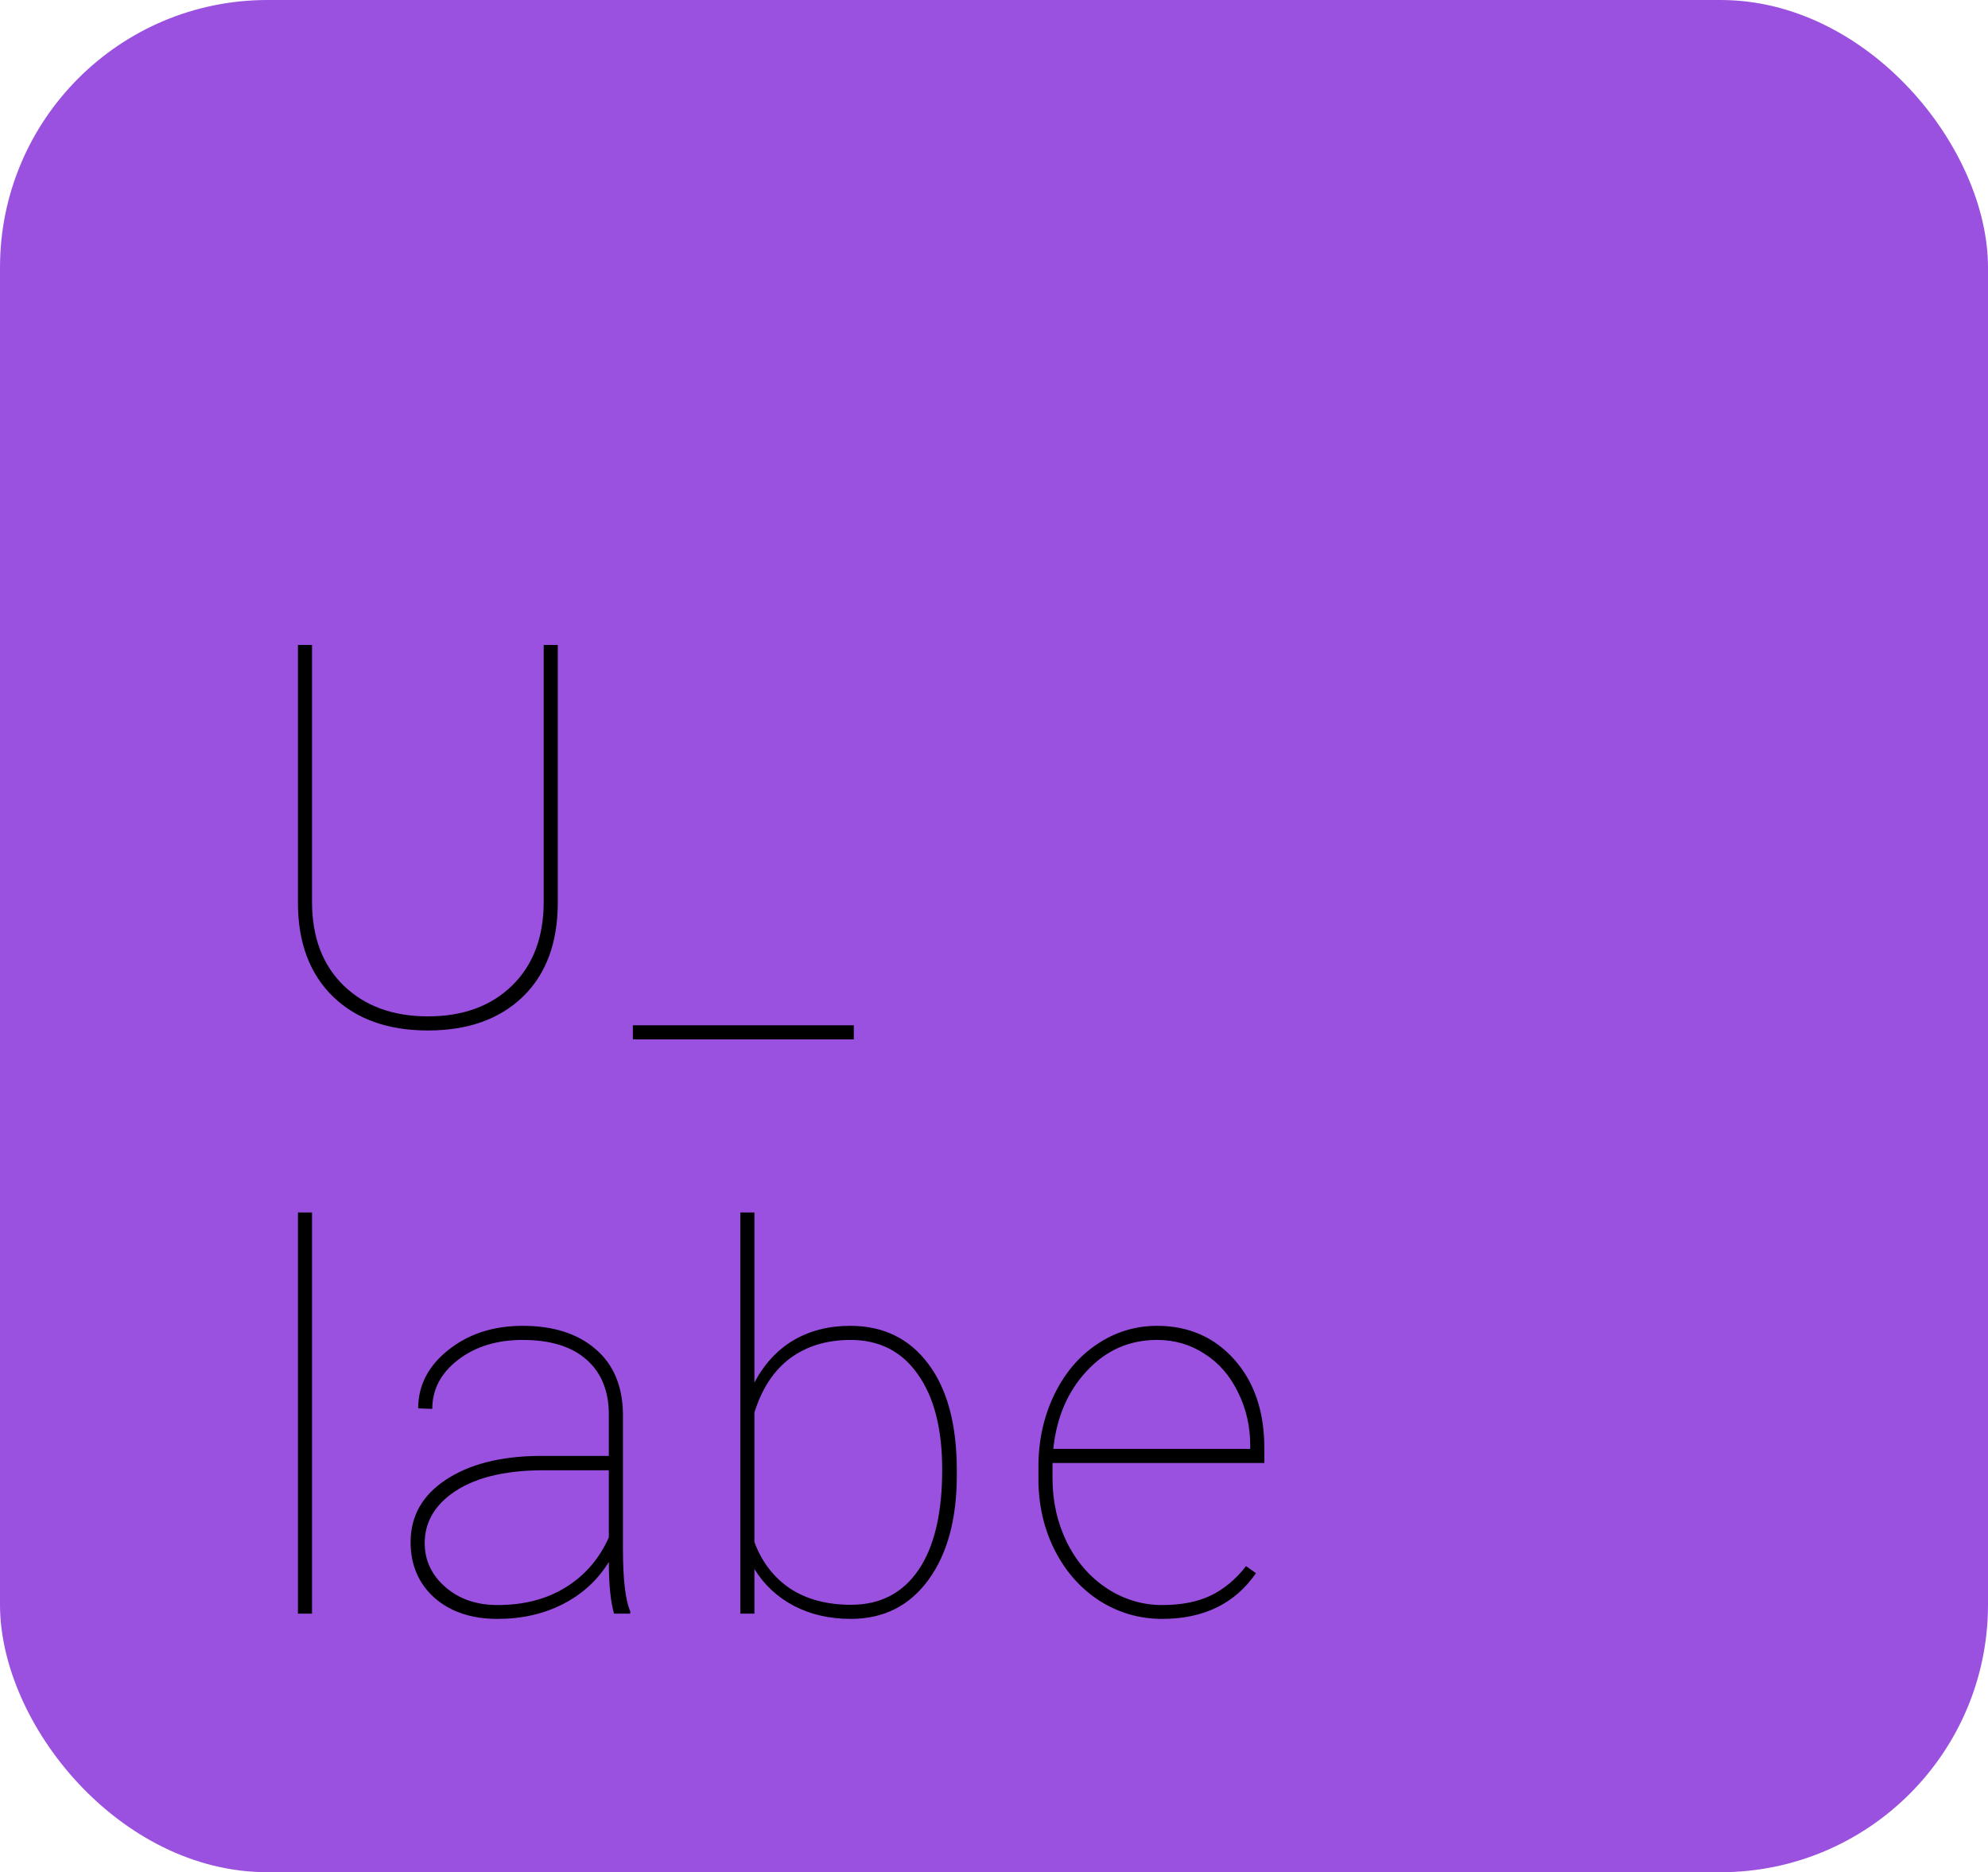 <svg width="223" height="210" viewBox="0 0 223 210" fill="none" xmlns="http://www.w3.org/2000/svg">
<rect width="223" height="210" rx="30" fill="#9B51E0"/>
<path d="M62.57 72.344V101.23C62.57 105.742 61.262 109.268 58.645 111.807C56.027 114.326 52.482 115.586 48.01 115.586C43.537 115.586 39.992 114.326 37.375 111.807C34.758 109.268 33.44 105.781 33.42 101.348V72.344H35.002V101.172C35.002 105.117 36.184 108.242 38.547 110.547C40.93 112.852 44.084 114.004 48.01 114.004C51.935 114.004 55.08 112.852 57.443 110.547C59.807 108.242 60.988 105.107 60.988 101.143V72.344H62.57ZM95.775 116.582H70.99V115H95.775V116.582ZM35.002 181H33.42V136H35.002V181ZM68.881 181C68.49 179.652 68.295 177.719 68.295 175.199C67.045 177.23 65.336 178.803 63.168 179.916C61 181.029 58.549 181.586 55.815 181.586C52.885 181.586 50.522 180.795 48.725 179.213C46.947 177.611 46.059 175.531 46.059 172.973C46.059 170.062 47.367 167.738 49.984 166C52.621 164.242 56.117 163.344 60.473 163.305H68.295V158.676C68.295 156.02 67.455 153.959 65.775 152.494C64.115 151.029 61.732 150.297 58.627 150.297C55.736 150.297 53.324 151.039 51.391 152.523C49.457 154.008 48.49 155.844 48.49 158.031L46.908 157.973C46.908 155.395 48.041 153.207 50.307 151.41C52.572 149.613 55.346 148.715 58.627 148.715C62.045 148.715 64.76 149.574 66.772 151.293C68.783 152.992 69.818 155.395 69.877 158.5V173.646C69.877 177.123 70.15 179.486 70.697 180.736V181H68.881ZM55.815 180.033C58.783 180.033 61.332 179.369 63.461 178.041C65.609 176.713 67.221 174.848 68.295 172.445V164.916H60.971C56.44 164.916 52.973 165.814 50.57 167.611C48.617 169.076 47.641 170.902 47.641 173.09C47.641 175.023 48.412 176.664 49.955 178.012C51.498 179.359 53.451 180.033 55.815 180.033ZM107.33 165.443C107.33 170.385 106.266 174.311 104.137 177.221C102.008 180.131 99.107 181.586 95.436 181.586C93.053 181.586 90.924 181.098 89.049 180.121C87.174 179.125 85.699 177.748 84.625 175.99V181H83.043V136H84.625V155.072C85.738 152.982 87.203 151.4 89.019 150.326C90.856 149.252 92.975 148.715 95.377 148.715C99.088 148.715 102.008 150.141 104.137 152.992C106.266 155.824 107.33 159.809 107.33 164.945V165.443ZM105.689 164.828C105.689 160.277 104.781 156.723 102.965 154.164C101.168 151.586 98.648 150.297 95.406 150.297C92.75 150.297 90.494 150.98 88.639 152.348C86.803 153.715 85.465 155.746 84.625 158.441V172.973C85.465 175.219 86.803 176.957 88.639 178.188C90.494 179.398 92.769 180.004 95.465 180.004C98.727 180.004 101.246 178.705 103.023 176.107C104.801 173.51 105.689 169.75 105.689 164.828ZM130.369 181.586C127.811 181.586 125.457 180.902 123.309 179.535C121.18 178.148 119.51 176.254 118.299 173.852C117.088 171.449 116.482 168.783 116.482 165.854V164.535C116.482 161.605 117.068 158.92 118.24 156.479C119.412 154.037 121.023 152.133 123.074 150.766C125.125 149.398 127.361 148.715 129.783 148.715C133.318 148.715 136.209 149.975 138.455 152.494C140.701 155.014 141.824 158.324 141.824 162.426V164.096H118.064V165.824C118.064 168.402 118.602 170.795 119.676 173.002C120.77 175.189 122.264 176.908 124.158 178.158C126.072 179.408 128.143 180.033 130.369 180.033C132.498 180.033 134.305 179.682 135.789 178.979C137.293 178.256 138.621 177.152 139.773 175.668L140.887 176.459C138.523 179.877 135.018 181.586 130.369 181.586ZM129.783 150.297C126.697 150.297 124.08 151.449 121.932 153.754C119.783 156.039 118.523 158.959 118.152 162.514H140.242V162.133C140.242 159.984 139.783 157.992 138.865 156.156C137.967 154.301 136.717 152.865 135.115 151.85C133.533 150.814 131.756 150.297 129.783 150.297Z" fill="black"/>
</svg>
